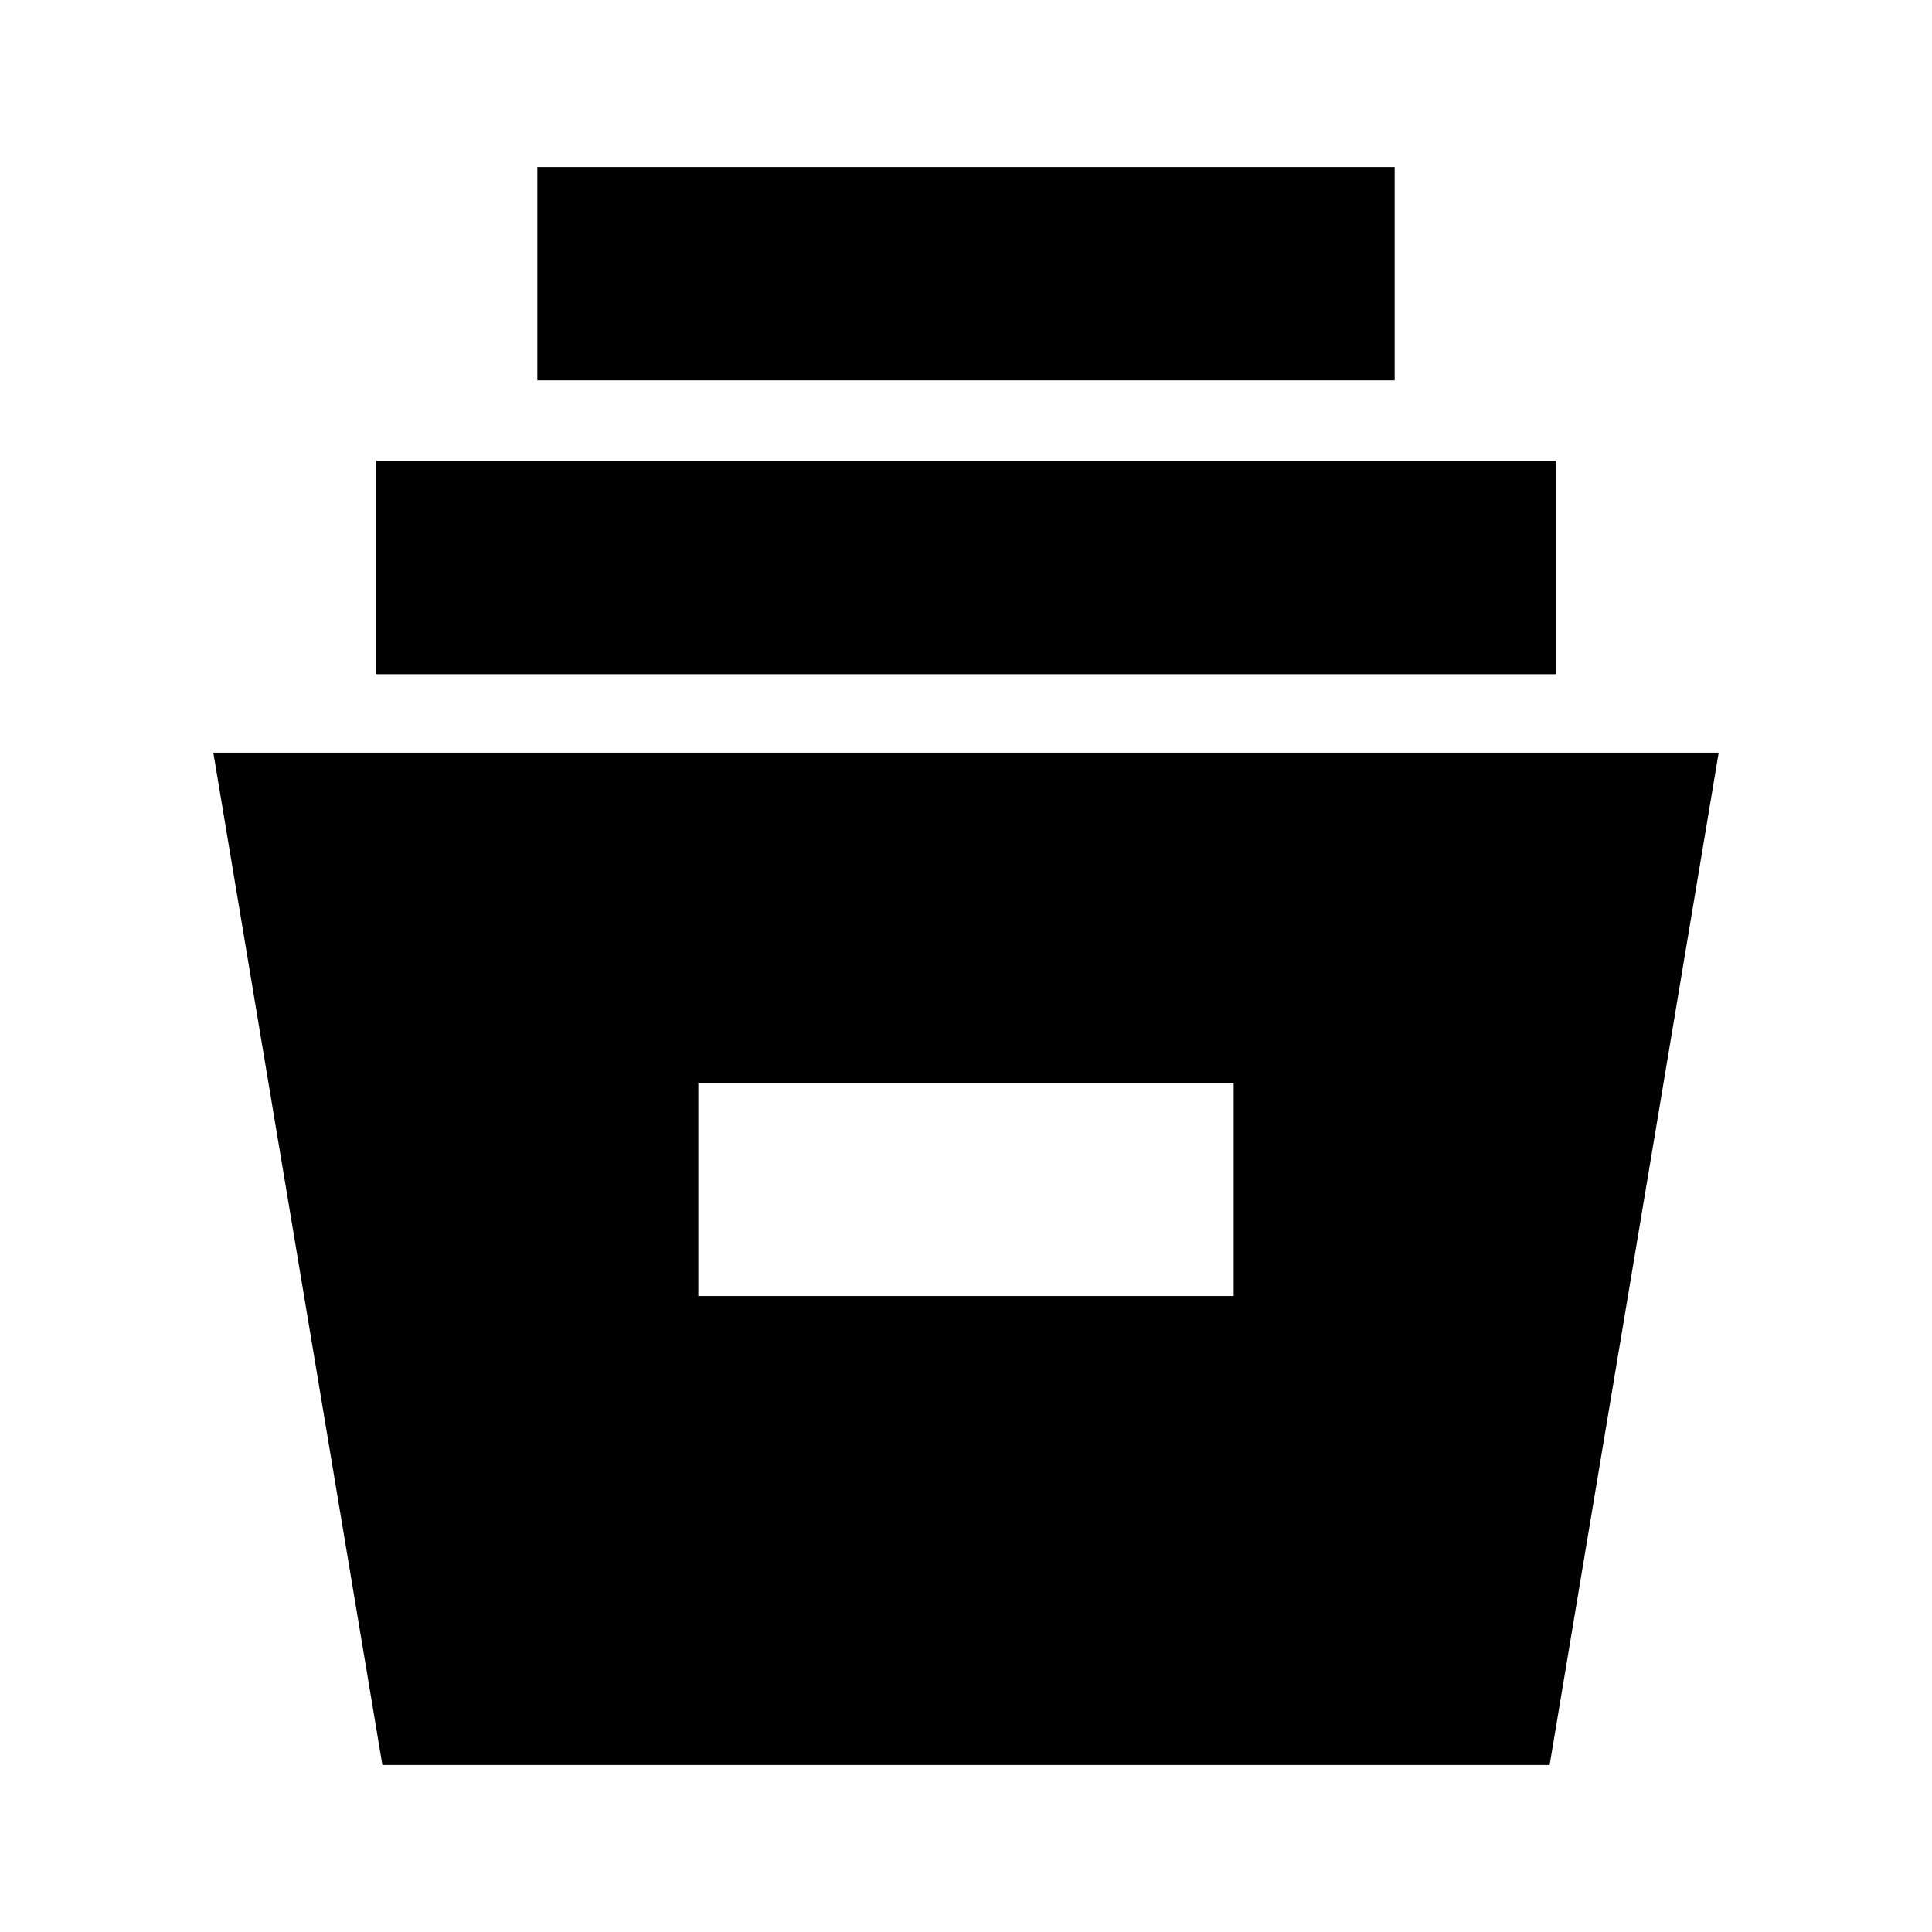 <svg xmlns="http://www.w3.org/2000/svg" height="24" width="24"><path d="M4.75 21.925 2.65 9.35h18.7l-2.1 12.575ZM8.675 16.1h6.65v-2.65h-6.65Zm-4-7.725v-2.65h14.65v2.65Zm2-3.65v-2.65h10.65v2.65Z"/></svg>